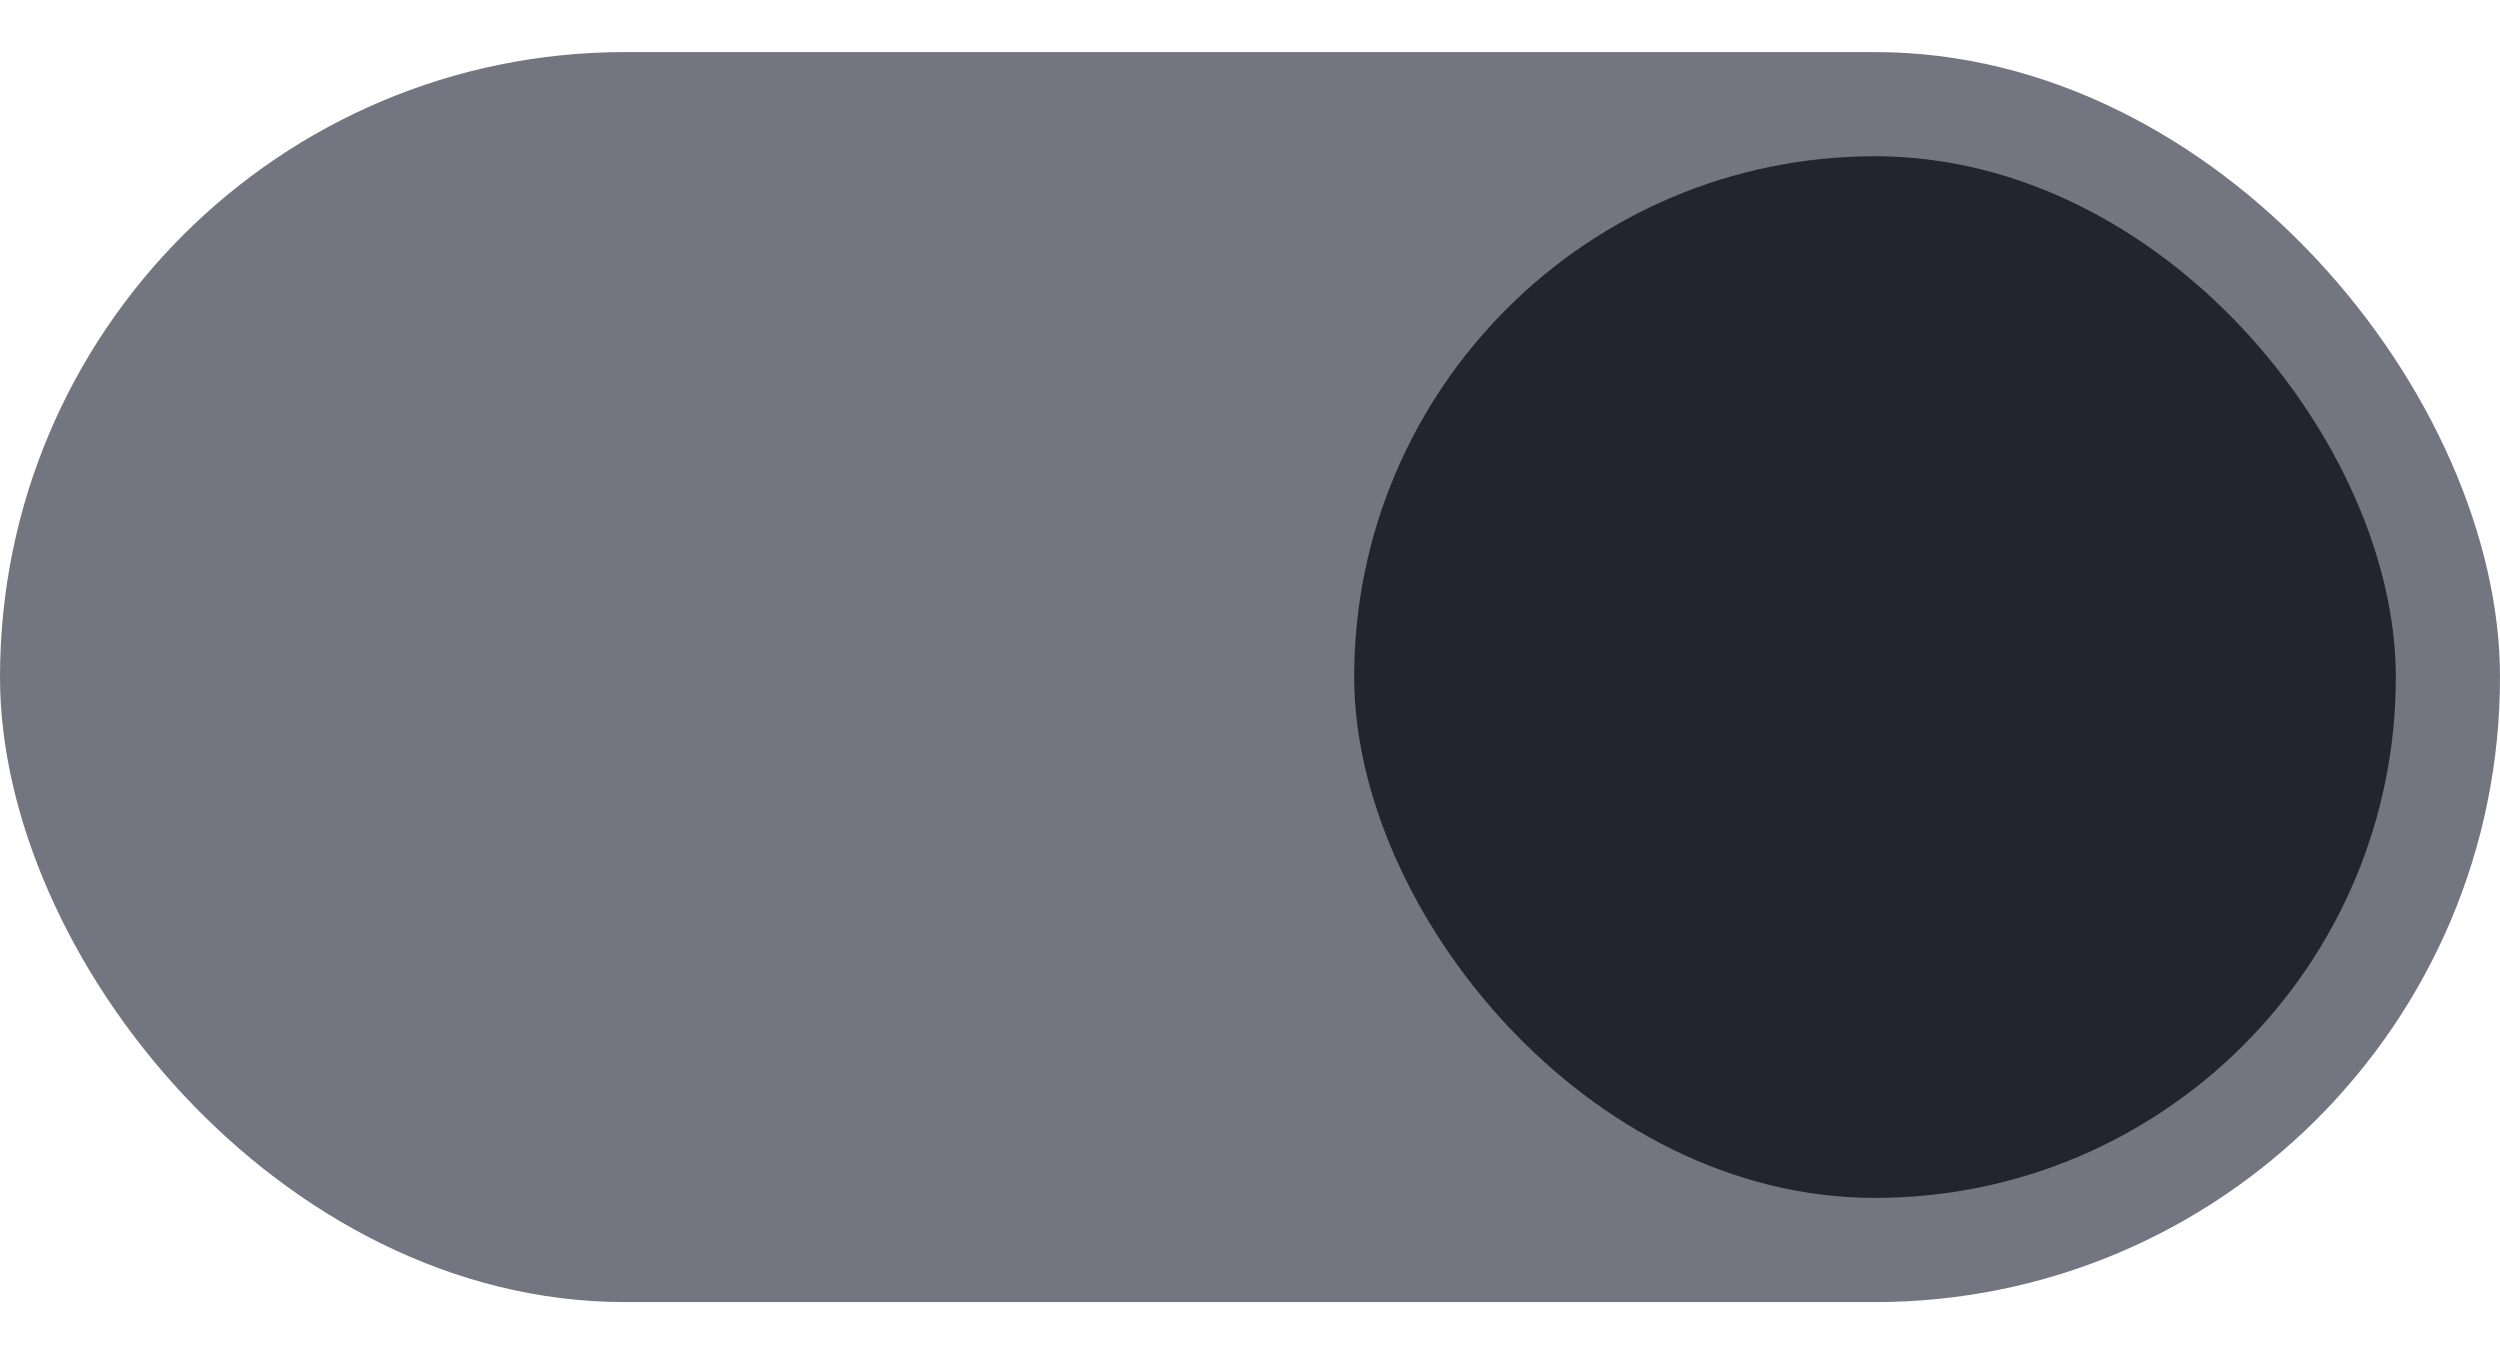 <svg version="1.1" viewBox="0 0 48 26" xmlns="http://www.w3.org/2000/svg"><g transform="translate(48 -291.18)"><rect x="-48" y="292.18" width="48" height="24" rx="12" ry="12" fill="#3081e3" style="fill:#737680"/><rect x="-22" y="294.18" width="20" height="20" rx="10" ry="10" fill="#f8f7f7" style="fill:#23252e"/></g></svg>
